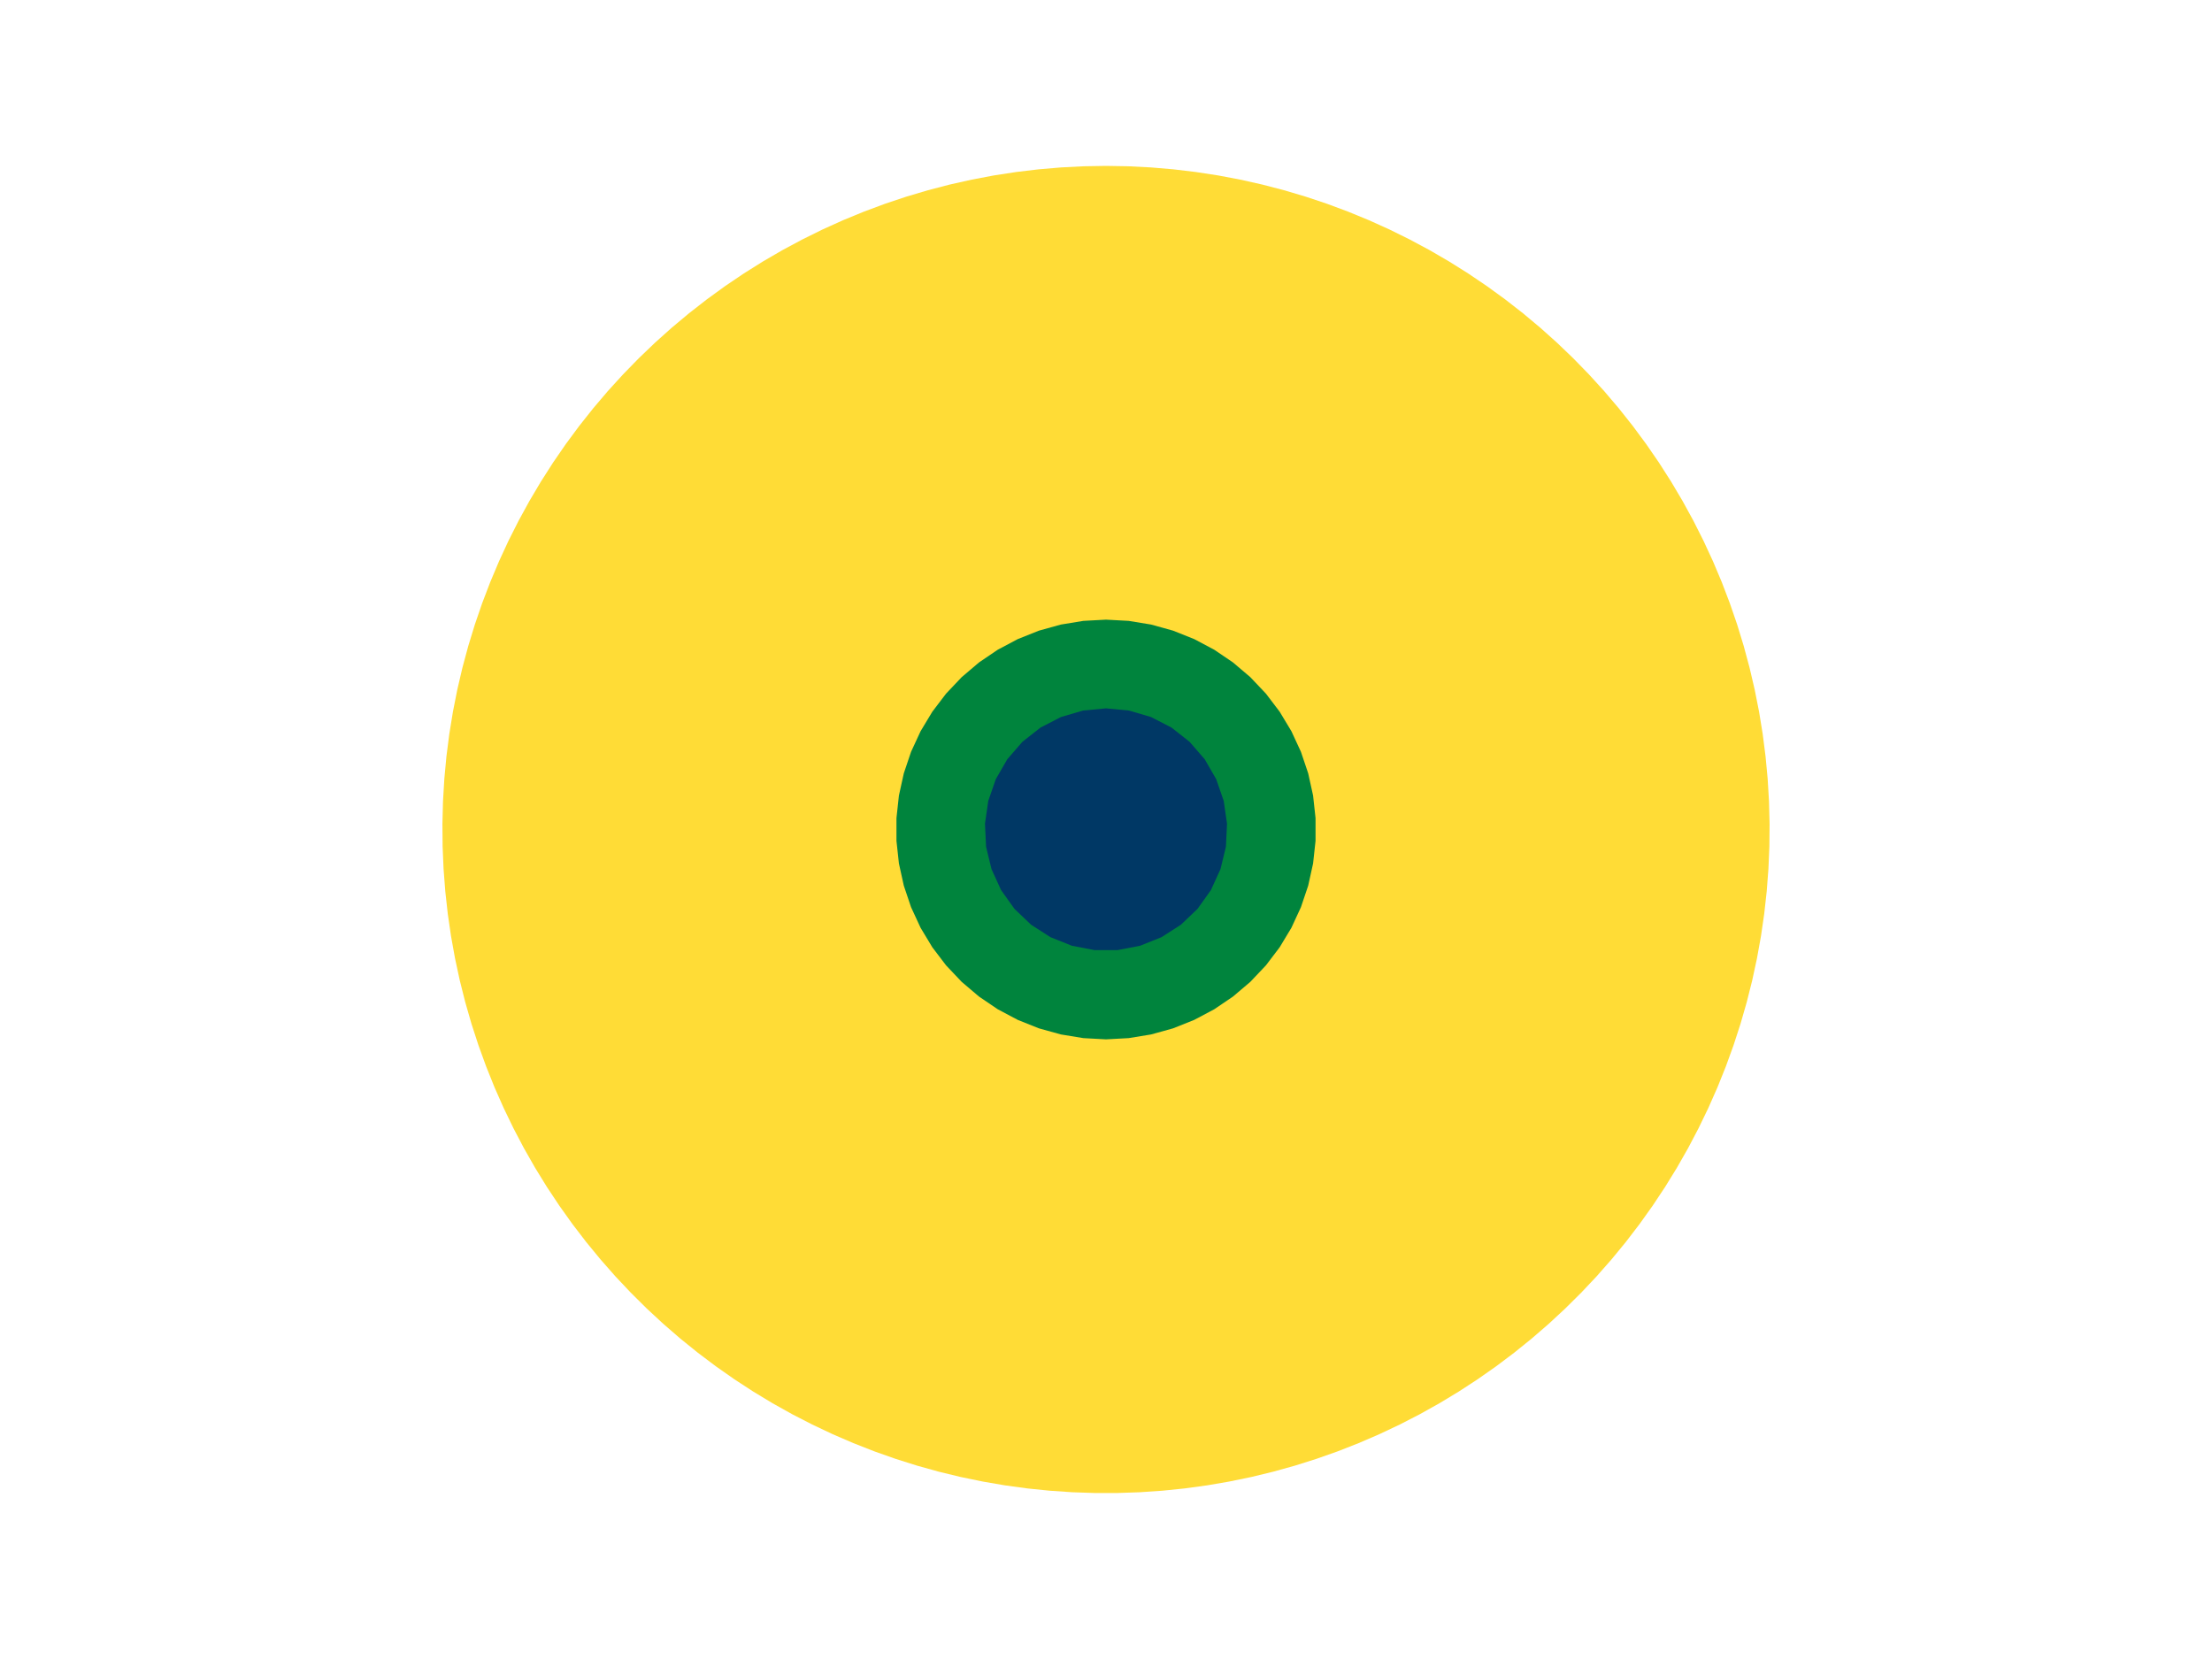 <?xml version='1.0' encoding='UTF-8' ?>
<svg xmlns='http://www.w3.org/2000/svg' xmlns:xlink='http://www.w3.org/1999/xlink' viewBox='0 0 2267.72 1700.79'>
<defs>
  <style type='text/css'><![CDATA[
    line, polyline, path, rect, circle {
      fill: none;
      stroke: #000000;
      stroke-linecap: round;
      stroke-linejoin: round;
      stroke-miterlimit: 10.00;
    }
  ]]></style>
</defs>
<rect width='100%' height='100%' style='stroke: none; fill: #FFFFFF;'/>
<defs>
  <clipPath id='cpMjgzLjQ2NXwxOTg0LjI1fDE3MDAuNzl8MA=='>
    <rect x='283.46' y='0.00' width='1700.79' height='1700.79' />
  </clipPath>
</defs>
<polyline points='1133.86,170.08 1156.96,170.47 1180.03,171.65 1203.06,173.61 1226.00,176.35 1248.83,179.86 1271.53,184.16 1294.08,189.21 1316.44,195.04 1338.59,201.61 1360.50,208.94 1382.15,217.01 1403.51,225.80 1424.57,235.32 1445.29,245.55 1465.64,256.47 1485.62,268.08 1505.19,280.36 1524.33,293.30 1543.03,306.88 1561.25,321.08 1578.97,335.90 1596.19,351.31 1612.87,367.30 1628.99,383.84 1644.55,400.93 1659.52,418.53 1673.88,436.63 1687.62,455.20 1700.72,474.23 1713.17,493.70 1724.94,513.58 1736.04,533.84 1746.44,554.47 1756.14,575.44 1765.12,596.73 1773.36,618.32 1780.88,640.16 1787.64,662.26 1793.65,684.57 1798.90,707.07 1803.39,729.73 1807.10,752.54 1810.03,775.45 1812.19,798.46 1813.56,821.52 1814.15,844.62 1813.95,867.72 1812.97,890.80 1811.21,913.84 1808.66,936.81 1805.34,959.67 1801.24,982.41 1796.37,1004.99 1790.74,1027.40 1784.35,1049.61 1777.21,1071.58 1769.33,1093.30 1760.72,1114.74 1751.38,1135.87 1741.33,1156.67 1730.58,1177.13 1719.14,1197.20 1707.03,1216.87 1694.25,1236.12 1680.83,1254.93 1666.78,1273.27 1652.11,1291.12 1636.85,1308.47 1621.00,1325.28 1604.59,1341.55 1587.65,1357.25 1570.17,1372.37 1552.20,1386.88 1533.74,1400.78 1514.82,1414.04 1495.46,1426.65 1475.68,1438.60 1455.51,1449.87 1434.97,1460.44 1414.08,1470.32 1392.87,1479.47 1371.36,1487.91 1349.57,1495.60 1327.54,1502.56 1305.28,1508.76 1282.83,1514.20 1260.20,1518.87 1237.43,1522.78 1214.54,1525.91 1191.55,1528.26 1168.50,1529.83 1145.41,1530.61 1122.31,1530.61 1099.21,1529.83 1076.16,1528.26 1053.18,1525.91 1030.29,1522.78 1007.51,1518.87 984.89,1514.20 962.43,1508.76 940.18,1502.56 918.14,1495.60 896.36,1487.91 874.85,1479.47 853.64,1470.32 832.75,1460.44 812.21,1449.87 792.03,1438.60 772.26,1426.65 752.90,1414.04 733.98,1400.78 715.52,1386.88 697.54,1372.37 680.07,1357.25 663.12,1341.55 646.72,1325.28 630.87,1308.47 615.61,1291.12 600.94,1273.27 586.89,1254.93 573.47,1236.12 560.69,1216.87 548.58,1197.20 537.14,1177.13 526.39,1156.67 516.34,1135.87 507.00,1114.74 498.39,1093.30 490.50,1071.58 483.36,1049.61 476.97,1027.40 471.34,1004.99 466.47,982.41 462.38,959.67 459.05,936.81 456.51,913.84 454.74,890.80 453.76,867.72 453.57,844.62 454.16,821.52 455.53,798.46 457.68,775.45 460.62,752.54 464.33,729.73 468.81,707.07 474.06,684.57 480.07,662.26 486.84,640.16 494.35,618.32 502.60,596.73 511.58,575.44 521.27,554.47 531.68,533.84 542.77,513.58 554.55,493.70 567.00,474.23 580.10,455.20 593.84,436.63 608.20,418.53 623.16,400.93 638.72,383.84 654.85,367.30 671.53,351.31 688.74,335.90 706.47,321.08 724.69,306.88 743.38,293.30 762.53,280.36 782.10,268.08 802.07,256.47 822.43,245.55 843.15,235.32 864.20,225.80 885.57,217.01 907.22,208.94 929.13,201.61 951.28,195.04 973.64,189.21 996.18,184.16 1018.88,179.86 1041.72,176.35 1064.66,173.61 1087.68,171.65 1110.76,170.47 1133.86,170.08 1133.86,193.54 1133.86,217.00 1133.86,240.46 1133.86,263.92 1133.86,287.37 1133.86,310.83 1133.86,334.29 1133.86,357.75 1133.86,381.21 1133.86,404.67 1133.86,428.13 1133.86,451.59 1133.86,475.05 1133.86,498.51 1133.86,521.97 1133.86,545.42 1133.86,568.88 1133.86,592.34 1133.86,615.80 1133.86,639.26 1133.86,662.72 1133.86,686.18 1133.86,709.64 1133.86,733.10 1133.86,756.56 1133.86,780.02 1133.86,803.48 1133.86,826.93 1133.86,850.39 1133.86,850.39 1133.86,826.93 1133.86,803.48 1133.86,780.02 1133.86,756.56 1133.86,733.10 1133.86,709.64 1133.86,686.18 1133.86,662.72 1133.86,639.26 1133.86,615.80 1133.86,592.34 1133.86,568.88 1133.86,545.42 1133.86,521.97 1133.86,498.51 1133.86,475.05 1133.86,451.59 1133.86,428.13 1133.86,404.67 1133.86,381.21 1133.86,357.75 1133.86,334.29 1133.86,310.83 1133.86,287.37 1133.86,263.92 1133.86,240.46 1133.86,217.00 1133.86,193.54 1133.86,170.08 ' style='stroke-width: 1.07; stroke: none; fill: #FFDC36;' clip-path='url(#cpMjgzLjQ2NXwxOTg0LjI1fDE3MDAuNzl8MA==)' />
<polyline points='1133.86,635.26 1157.12,636.52 1180.11,640.29 1202.55,646.52 1224.19,655.14 1244.77,666.05 1264.05,679.13 1281.81,694.21 1297.83,711.12 1311.92,729.66 1323.93,749.62 1333.71,770.76 1341.15,792.84 1346.16,815.59 1348.68,838.75 1348.68,862.04 1346.16,885.20 1341.15,907.95 1333.71,930.02 1323.93,951.16 1311.92,971.12 1297.83,989.67 1281.81,1006.58 1264.05,1021.66 1244.77,1034.73 1224.19,1045.64 1202.55,1054.27 1180.11,1060.50 1157.12,1064.27 1133.86,1065.53 1110.60,1064.27 1087.61,1060.50 1065.17,1054.27 1043.53,1045.64 1022.94,1034.73 1003.66,1021.66 985.91,1006.58 969.89,989.67 955.79,971.12 943.78,951.16 934.00,930.02 926.57,907.95 921.56,885.20 919.04,862.04 919.04,838.75 921.56,815.59 926.57,792.84 934.00,770.76 943.78,749.62 955.79,729.66 969.89,711.12 985.91,694.21 1003.66,679.13 1022.94,666.05 1043.53,655.14 1065.17,646.52 1087.61,640.29 1110.60,636.52 1133.86,635.26 1133.86,659.16 1133.86,683.07 1133.86,706.97 1133.86,730.87 1133.86,754.78 1133.86,778.68 1133.86,802.59 1133.86,826.49 1133.86,850.39 1133.86,850.39 1133.86,826.49 1133.86,802.59 1133.86,778.68 1133.86,754.78 1133.86,730.87 1133.86,706.97 1133.86,683.07 1133.86,659.16 1133.86,635.26 ' style='stroke-width: 1.07; stroke: none; fill: #00843D;' clip-path='url(#cpMjgzLjQ2NXwxOTg0LjI1fDE3MDAuNzl8MA==)' />
<polyline points='1133.86,726.19 1157.36,728.43 1180.02,735.08 1201.01,745.90 1219.57,760.50 1235.04,778.35 1246.84,798.80 1254.56,821.11 1257.93,844.48 1256.80,868.07 1251.23,891.02 1241.43,912.50 1227.73,931.73 1210.64,948.03 1190.77,960.79 1168.85,969.57 1145.66,974.04 1122.05,974.04 1098.86,969.57 1076.94,960.79 1057.08,948.03 1039.99,931.73 1026.29,912.50 1016.48,891.02 1010.91,868.07 1009.79,844.48 1013.15,821.11 1020.87,798.80 1032.68,778.35 1048.14,760.50 1066.71,745.90 1087.69,735.08 1110.35,728.43 1133.86,726.19 1133.86,751.03 1133.86,775.87 1133.86,800.71 1133.86,825.55 1133.86,850.39 1133.86,850.39 1133.86,825.55 1133.86,800.71 1133.86,775.87 1133.86,751.03 1133.86,726.19 ' style='stroke-width: 1.07; stroke: none; fill: #003865;' clip-path='url(#cpMjgzLjQ2NXwxOTg0LjI1fDE3MDAuNzl8MA==)' />
<defs>
  <clipPath id='cpMHwyMjY3LjcyfDE3MDAuNzl8MA=='>
    <rect x='0.00' y='0.00' width='2267.72' height='1700.79' />
  </clipPath>
</defs>
</svg>
